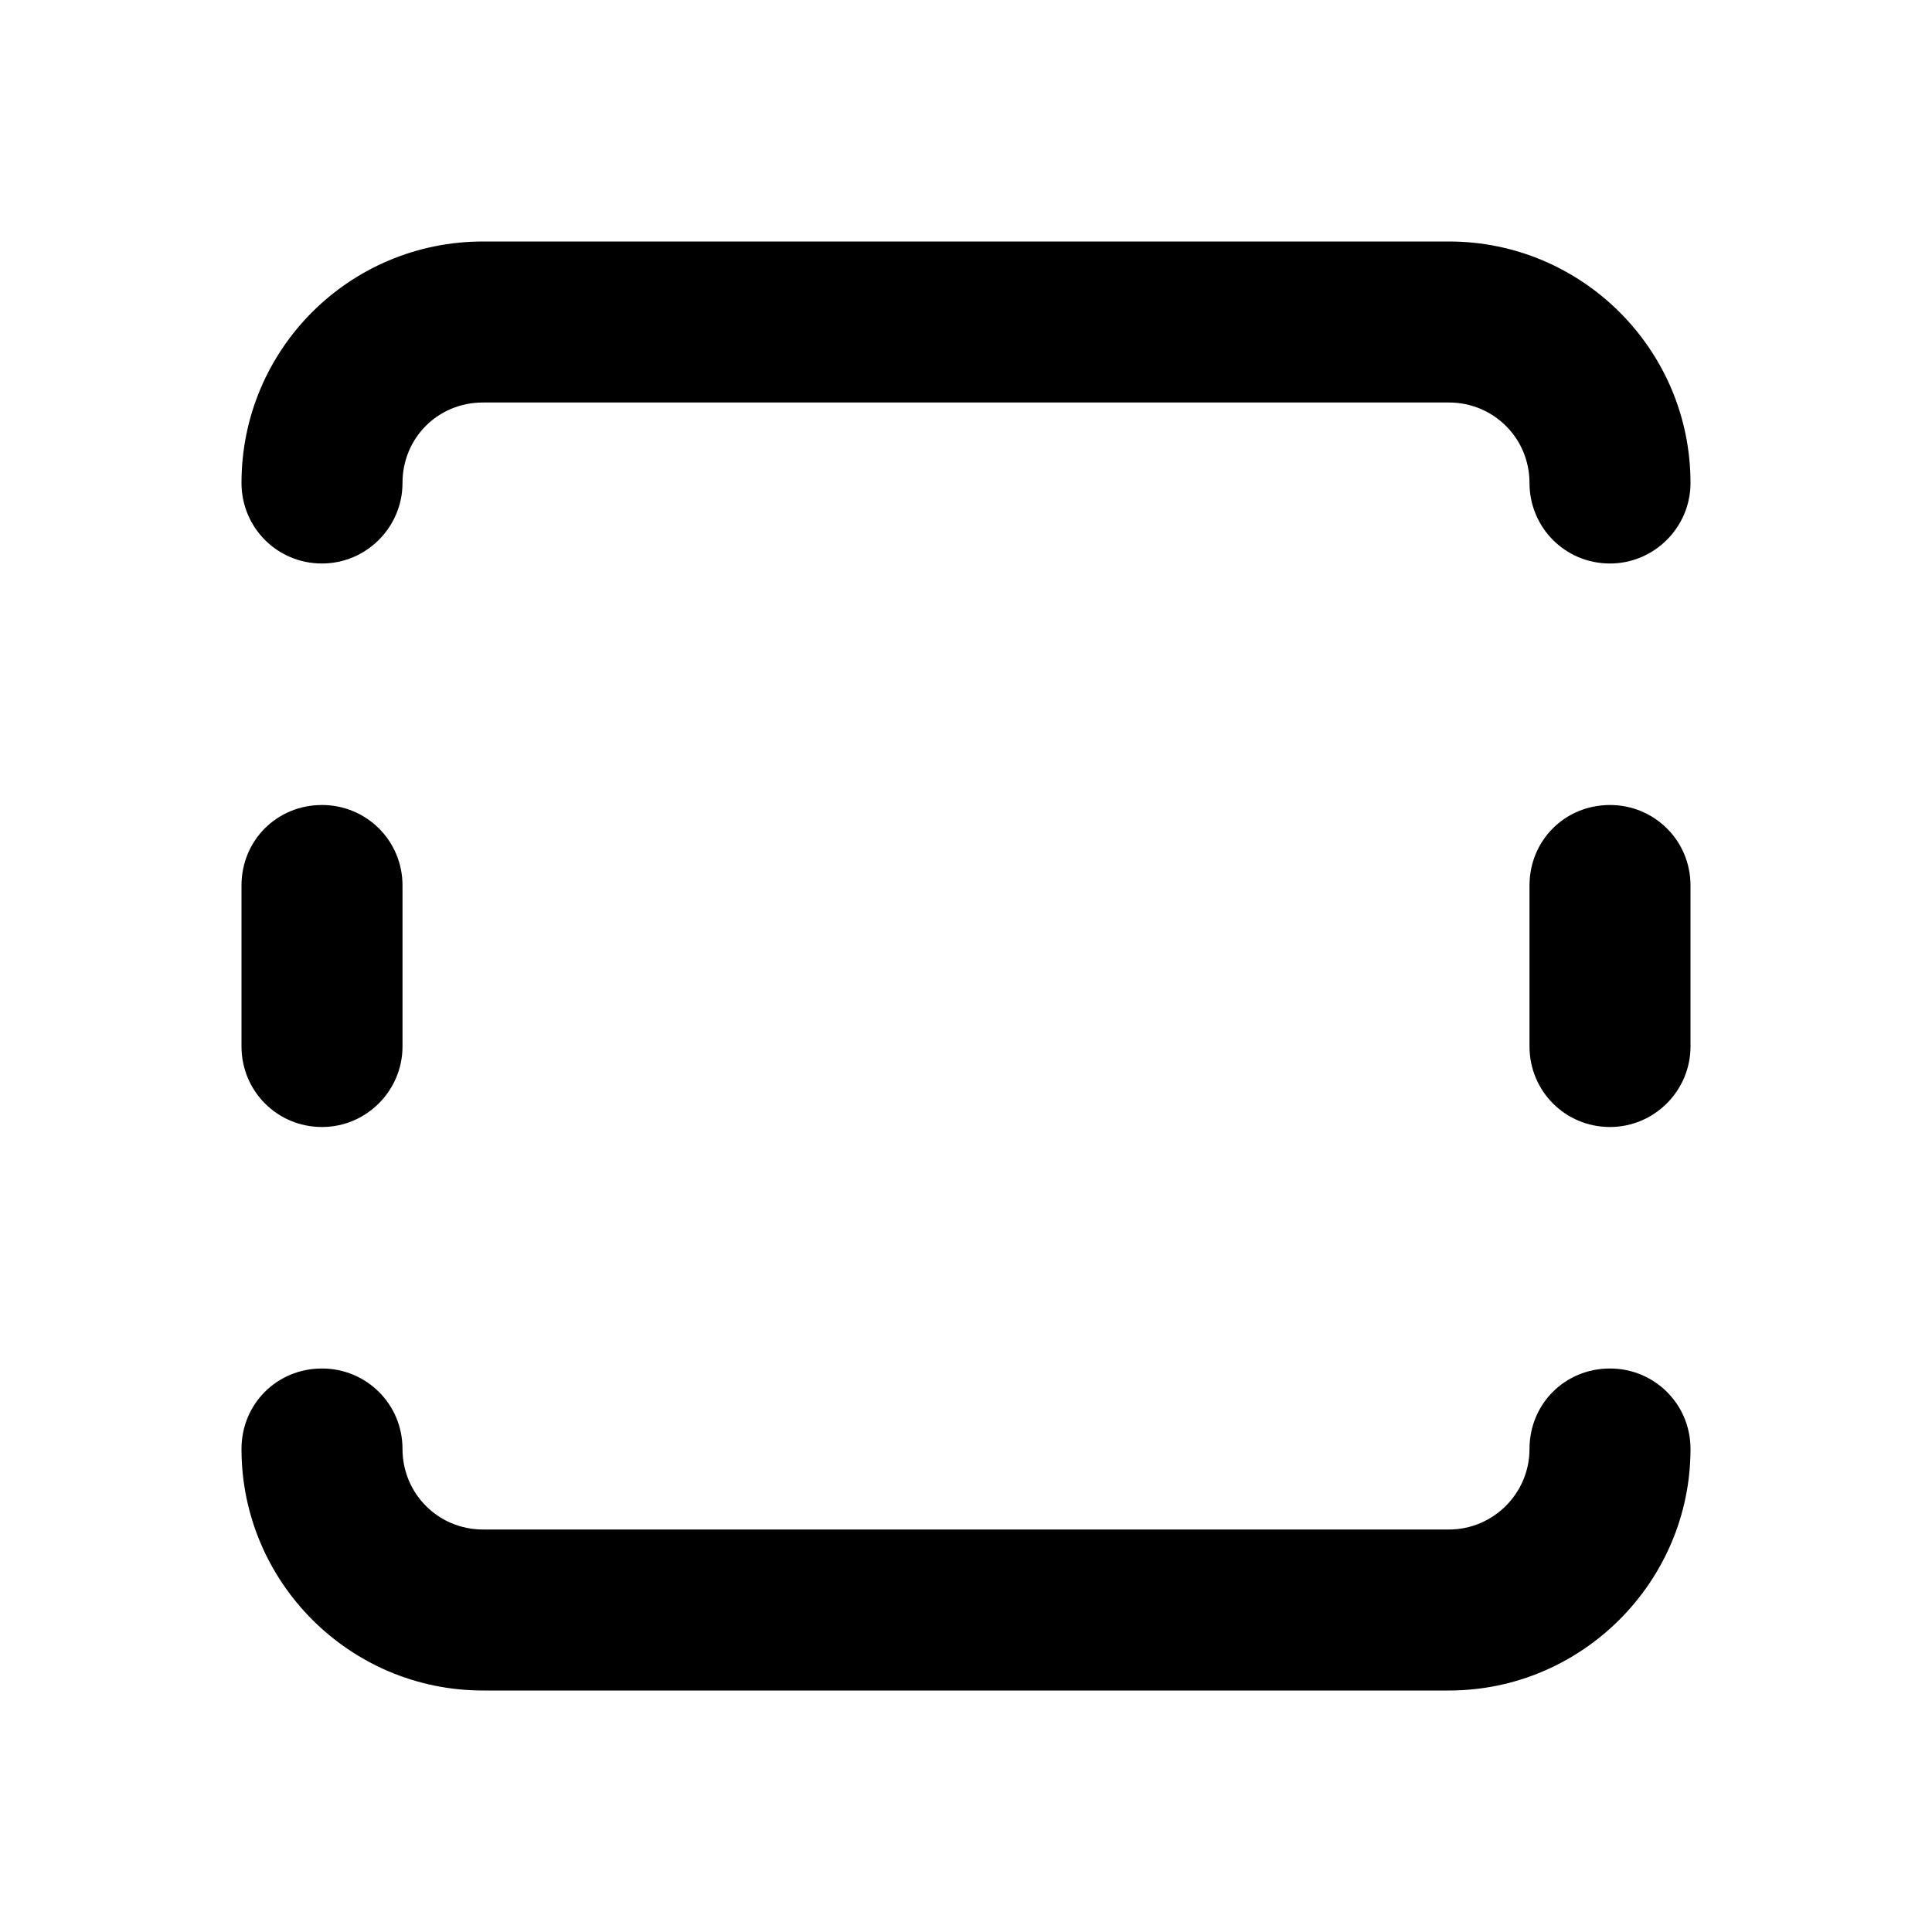 <svg viewBox="0 0 24 24" xmlns="http://www.w3.org/2000/svg"><path fill="currentColor" d="M4 7c-.56 0-1-.45-1-1 0-1.66 1.34-3 3-3h12c1.65 0 3 1.34 3 3 0 .55-.45 1-1 1 -.56 0-1-.45-1-1 0-.56-.45-1-1-1H6c-.56 0-1 .44-1 1 0 .55-.45 1-1 1Zm1 4c0-.56-.45-1-1-1 -.56 0-1 .44-1 1v2c0 .55.44 1 1 1 .55 0 1-.45 1-1v-2Zm14 0c0-.56.44-1 1-1 .55 0 1 .44 1 1v2c0 .55-.45 1-1 1 -.56 0-1-.45-1-1v-2ZM3 18c0-.56.44-1 1-1 .55 0 1 .44 1 1 0 .55.44 1 1 1h12c.55 0 1-.45 1-1 0-.56.44-1 1-1 .55 0 1 .44 1 1 0 1.65-1.35 3-3 3H6c-1.66 0-3-1.35-3-3Z"/></svg>